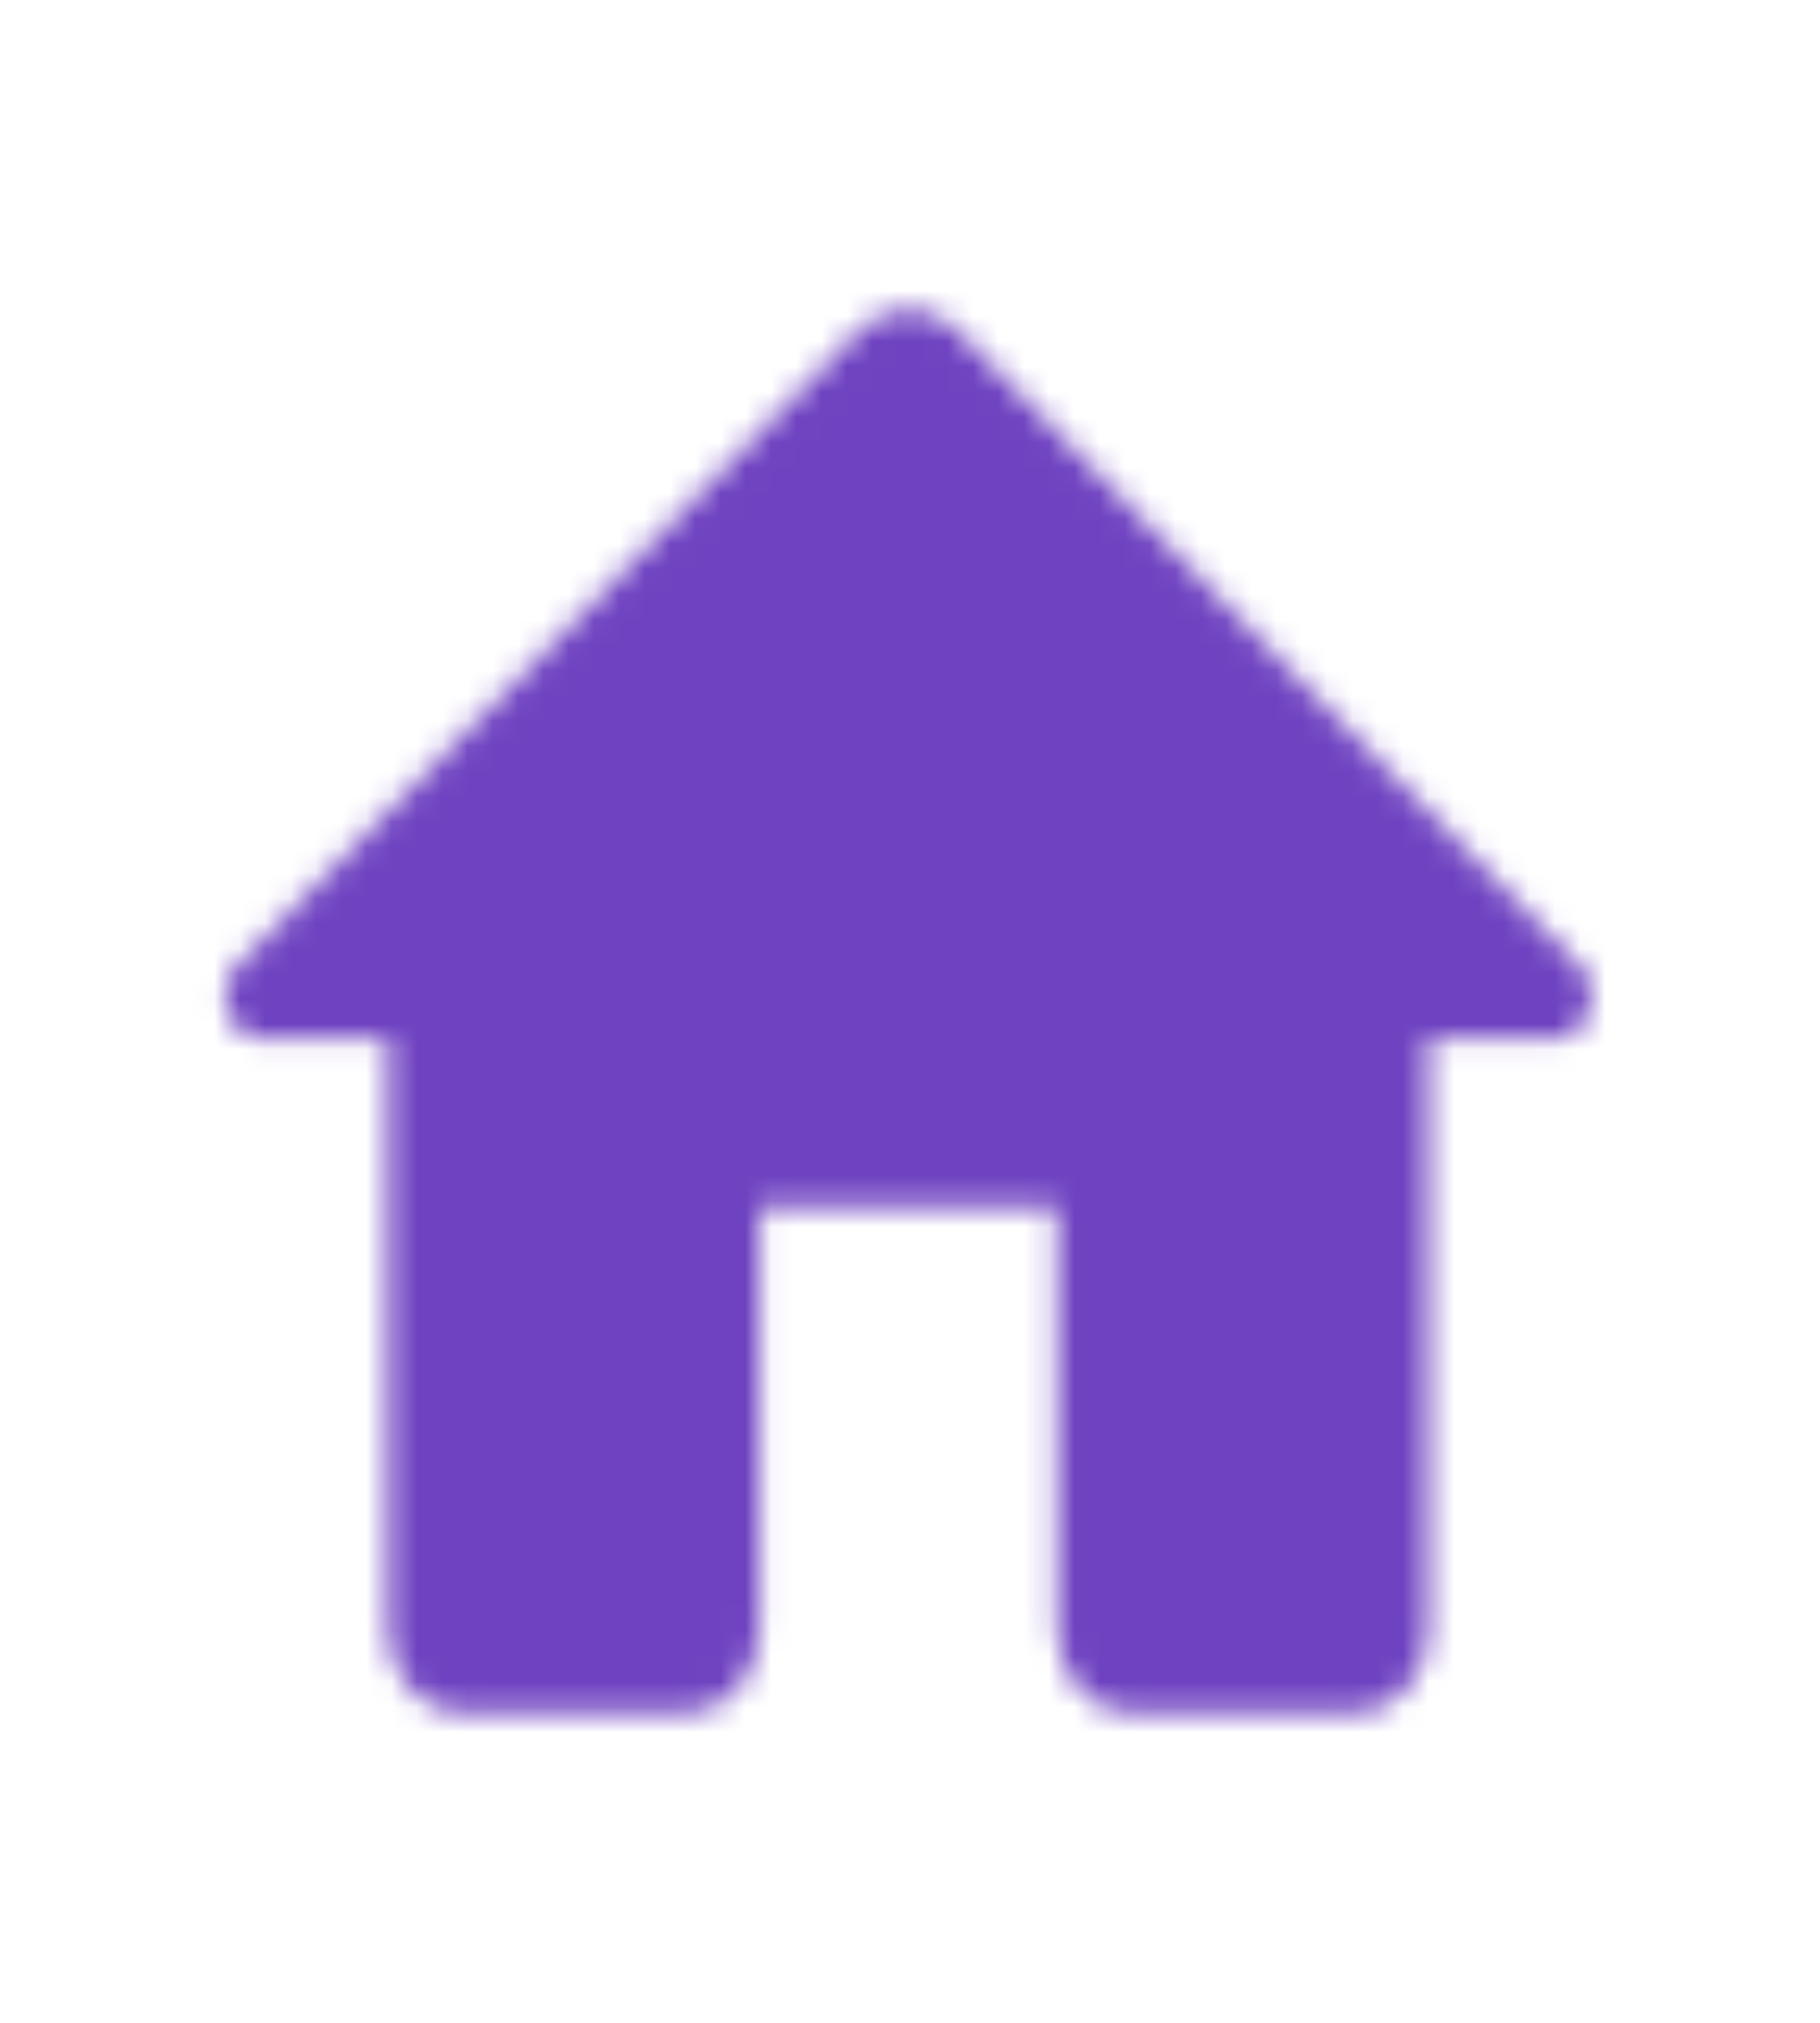<svg width="72" height="80" viewBox="0 0 72 80" fill="none" xmlns="http://www.w3.org/2000/svg">
<mask id="mask0_1_191" style="mask-type:alpha" maskUnits="userSpaceOnUse" x="0" y="0" width="72" height="80">
<path d="M30.055 64.425V47.758H41.814V64.425C41.814 66.258 43.137 67.758 44.754 67.758H53.573C55.19 67.758 56.513 66.258 56.513 64.425V41.092H61.51C62.862 41.092 63.509 39.192 62.48 38.192L37.904 13.092C36.787 11.958 35.082 11.958 33.965 13.092L9.389 38.192C8.389 39.192 9.007 41.092 10.359 41.092H15.356V64.425C15.356 66.258 16.679 67.758 18.296 67.758H27.115C28.732 67.758 30.055 66.258 30.055 64.425Z" fill="#6D7D8B"/>
</mask>
<g mask="url(#mask0_1_191)">
<rect x="-2.158" y="-14.4" width="83.253" height="102.4" fill="#6F42C1"/>
</g>
</svg>
